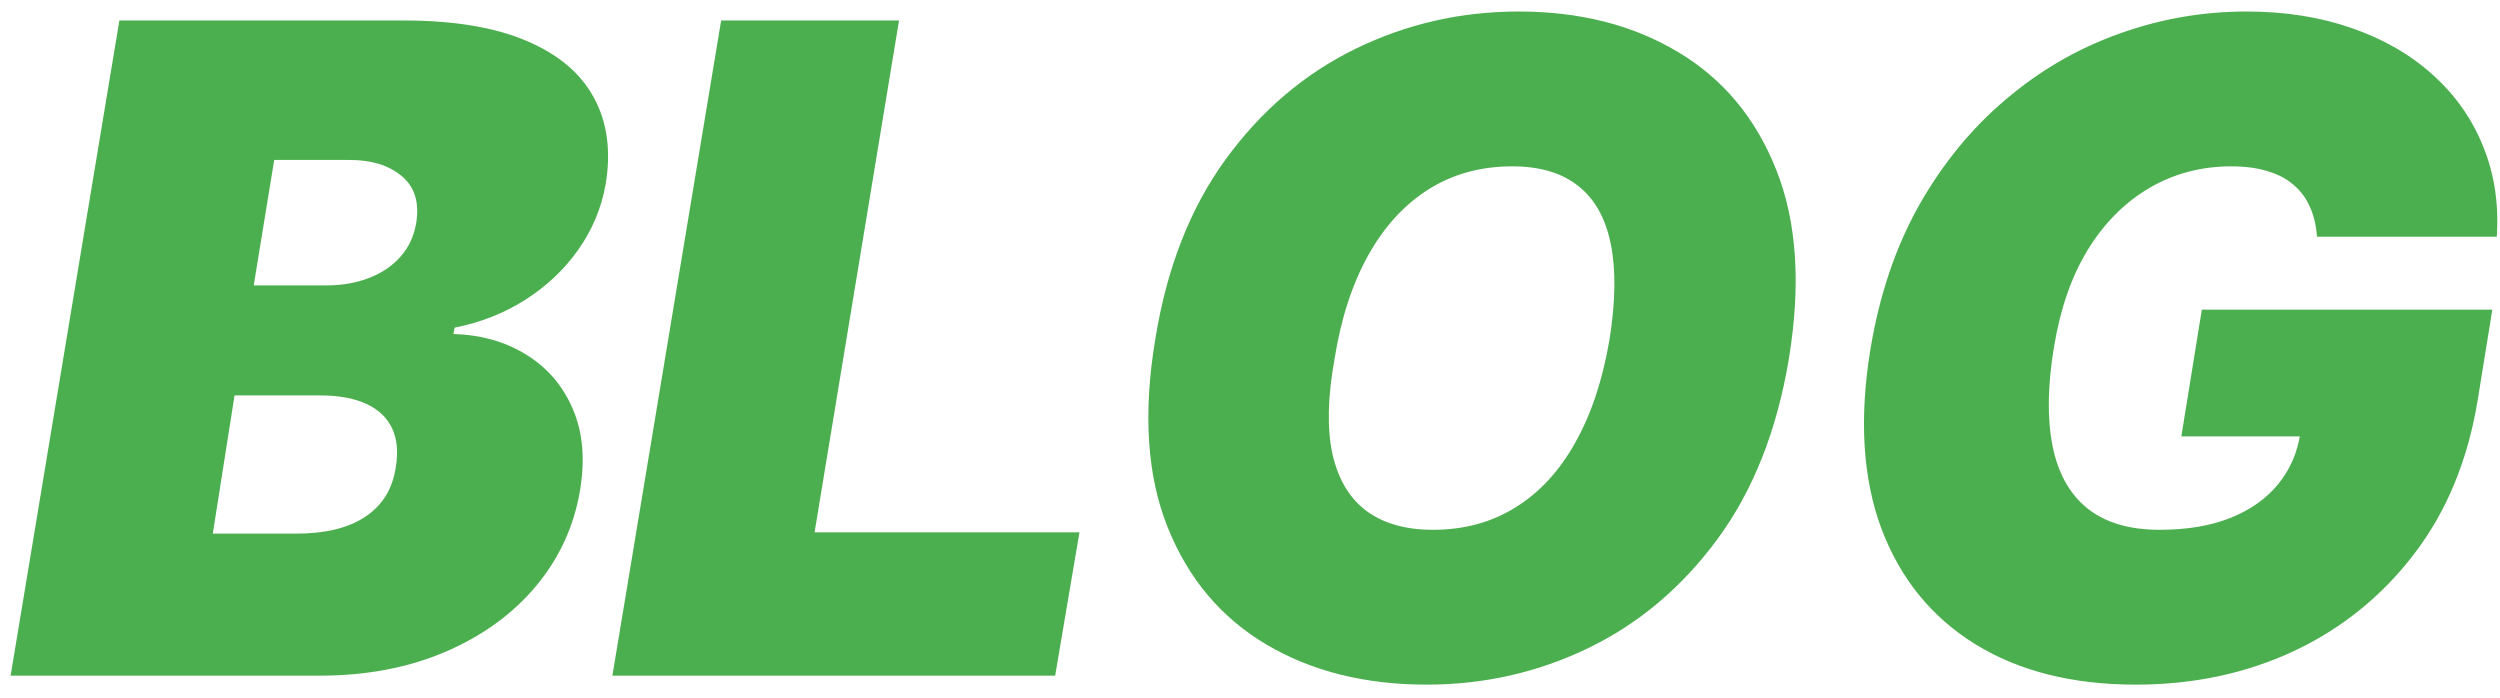 <svg width="111" height="31" viewBox="0 0 111 31" fill="none" xmlns="http://www.w3.org/2000/svg">
<path d="M0.471 30L5.3 0.909H17.914C20.13 0.909 21.943 1.207 23.354 1.804C24.775 2.401 25.779 3.243 26.366 4.332C26.962 5.421 27.137 6.705 26.891 8.182C26.702 9.242 26.295 10.213 25.67 11.094C25.054 11.965 24.273 12.704 23.326 13.31C22.389 13.906 21.342 14.318 20.187 14.546L20.13 14.829C21.38 14.867 22.469 15.18 23.397 15.767C24.325 16.345 25.007 17.15 25.442 18.182C25.878 19.204 25.982 20.398 25.755 21.761C25.49 23.352 24.841 24.768 23.809 26.009C22.777 27.249 21.437 28.224 19.789 28.935C18.141 29.645 16.266 30 14.164 30H0.471ZM9.448 23.693H13.141C14.448 23.693 15.476 23.442 16.224 22.94C16.981 22.438 17.431 21.704 17.573 20.739C17.687 20.057 17.63 19.479 17.403 19.006C17.175 18.532 16.792 18.172 16.252 17.926C15.712 17.68 15.035 17.557 14.221 17.557H10.414L9.448 23.693ZM11.266 12.671H14.505C15.187 12.671 15.812 12.562 16.38 12.344C16.948 12.126 17.417 11.809 17.786 11.392C18.155 10.975 18.387 10.473 18.482 9.886C18.624 8.977 18.407 8.286 17.829 7.812C17.261 7.339 16.494 7.102 15.528 7.102H12.175L11.266 12.671ZM27.19 30L32.019 0.909H39.917L36.167 23.636H47.928L46.849 30H27.19ZM79.42 15.966C78.889 19.129 77.838 21.78 76.266 23.921C74.694 26.061 72.786 27.675 70.542 28.764C68.298 29.853 65.897 30.398 63.34 30.398C60.613 30.398 58.245 29.806 56.238 28.622C54.23 27.438 52.767 25.706 51.849 23.423C50.93 21.141 50.745 18.352 51.295 15.057C51.806 11.894 52.848 9.233 54.42 7.074C55.992 4.915 57.909 3.281 60.173 2.173C62.436 1.065 64.855 0.511 67.431 0.511C70.139 0.511 72.493 1.108 74.491 2.301C76.498 3.494 77.957 5.241 78.866 7.543C79.784 9.844 79.969 12.652 79.42 15.966ZM71.465 15.057C71.73 13.39 71.749 11.989 71.522 10.852C71.295 9.706 70.817 8.845 70.087 8.267C69.358 7.68 68.378 7.386 67.147 7.386C65.746 7.386 64.505 7.727 63.425 8.409C62.346 9.091 61.451 10.071 60.741 11.349C60.031 12.628 59.533 14.167 59.249 15.966C58.946 17.651 58.918 19.053 59.164 20.171C59.42 21.288 59.922 22.126 60.67 22.685C61.427 23.243 62.412 23.523 63.624 23.523C65.007 23.523 66.228 23.191 67.289 22.528C68.359 21.866 69.245 20.904 69.945 19.645C70.656 18.385 71.162 16.856 71.465 15.057ZM102.875 10.511C102.837 10.009 102.733 9.569 102.562 9.19C102.392 8.802 102.151 8.475 101.838 8.21C101.526 7.936 101.137 7.732 100.673 7.599C100.219 7.457 99.684 7.386 99.068 7.386C97.742 7.386 96.535 7.704 95.446 8.338C94.357 8.973 93.443 9.886 92.704 11.079C91.975 12.273 91.474 13.712 91.199 15.398C90.915 17.102 90.891 18.561 91.128 19.773C91.365 20.985 91.876 21.913 92.662 22.557C93.457 23.201 94.532 23.523 95.886 23.523C97.099 23.523 98.145 23.348 99.026 22.997C99.906 22.647 100.612 22.15 101.142 21.506C101.672 20.862 102.004 20.104 102.136 19.233L103.5 19.375H96.852L97.761 13.75H110.659L110.006 17.784C109.57 20.436 108.633 22.704 107.193 24.588C105.763 26.463 103.983 27.902 101.852 28.906C99.722 29.901 97.383 30.398 94.835 30.398C92.013 30.398 89.632 29.796 87.69 28.594C85.749 27.391 84.362 25.677 83.528 23.452C82.704 21.226 82.544 18.579 83.046 15.511C83.443 13.106 84.163 10.975 85.204 9.119C86.256 7.263 87.539 5.696 89.054 4.418C90.569 3.13 92.24 2.159 94.068 1.506C95.896 0.843 97.79 0.511 99.75 0.511C101.464 0.511 103.022 0.758 104.423 1.25C105.825 1.733 107.023 2.424 108.017 3.324C109.011 4.214 109.755 5.27 110.247 6.491C110.749 7.713 110.953 9.053 110.858 10.511H102.875Z" fill="#4CAF4F"/>
</svg>
